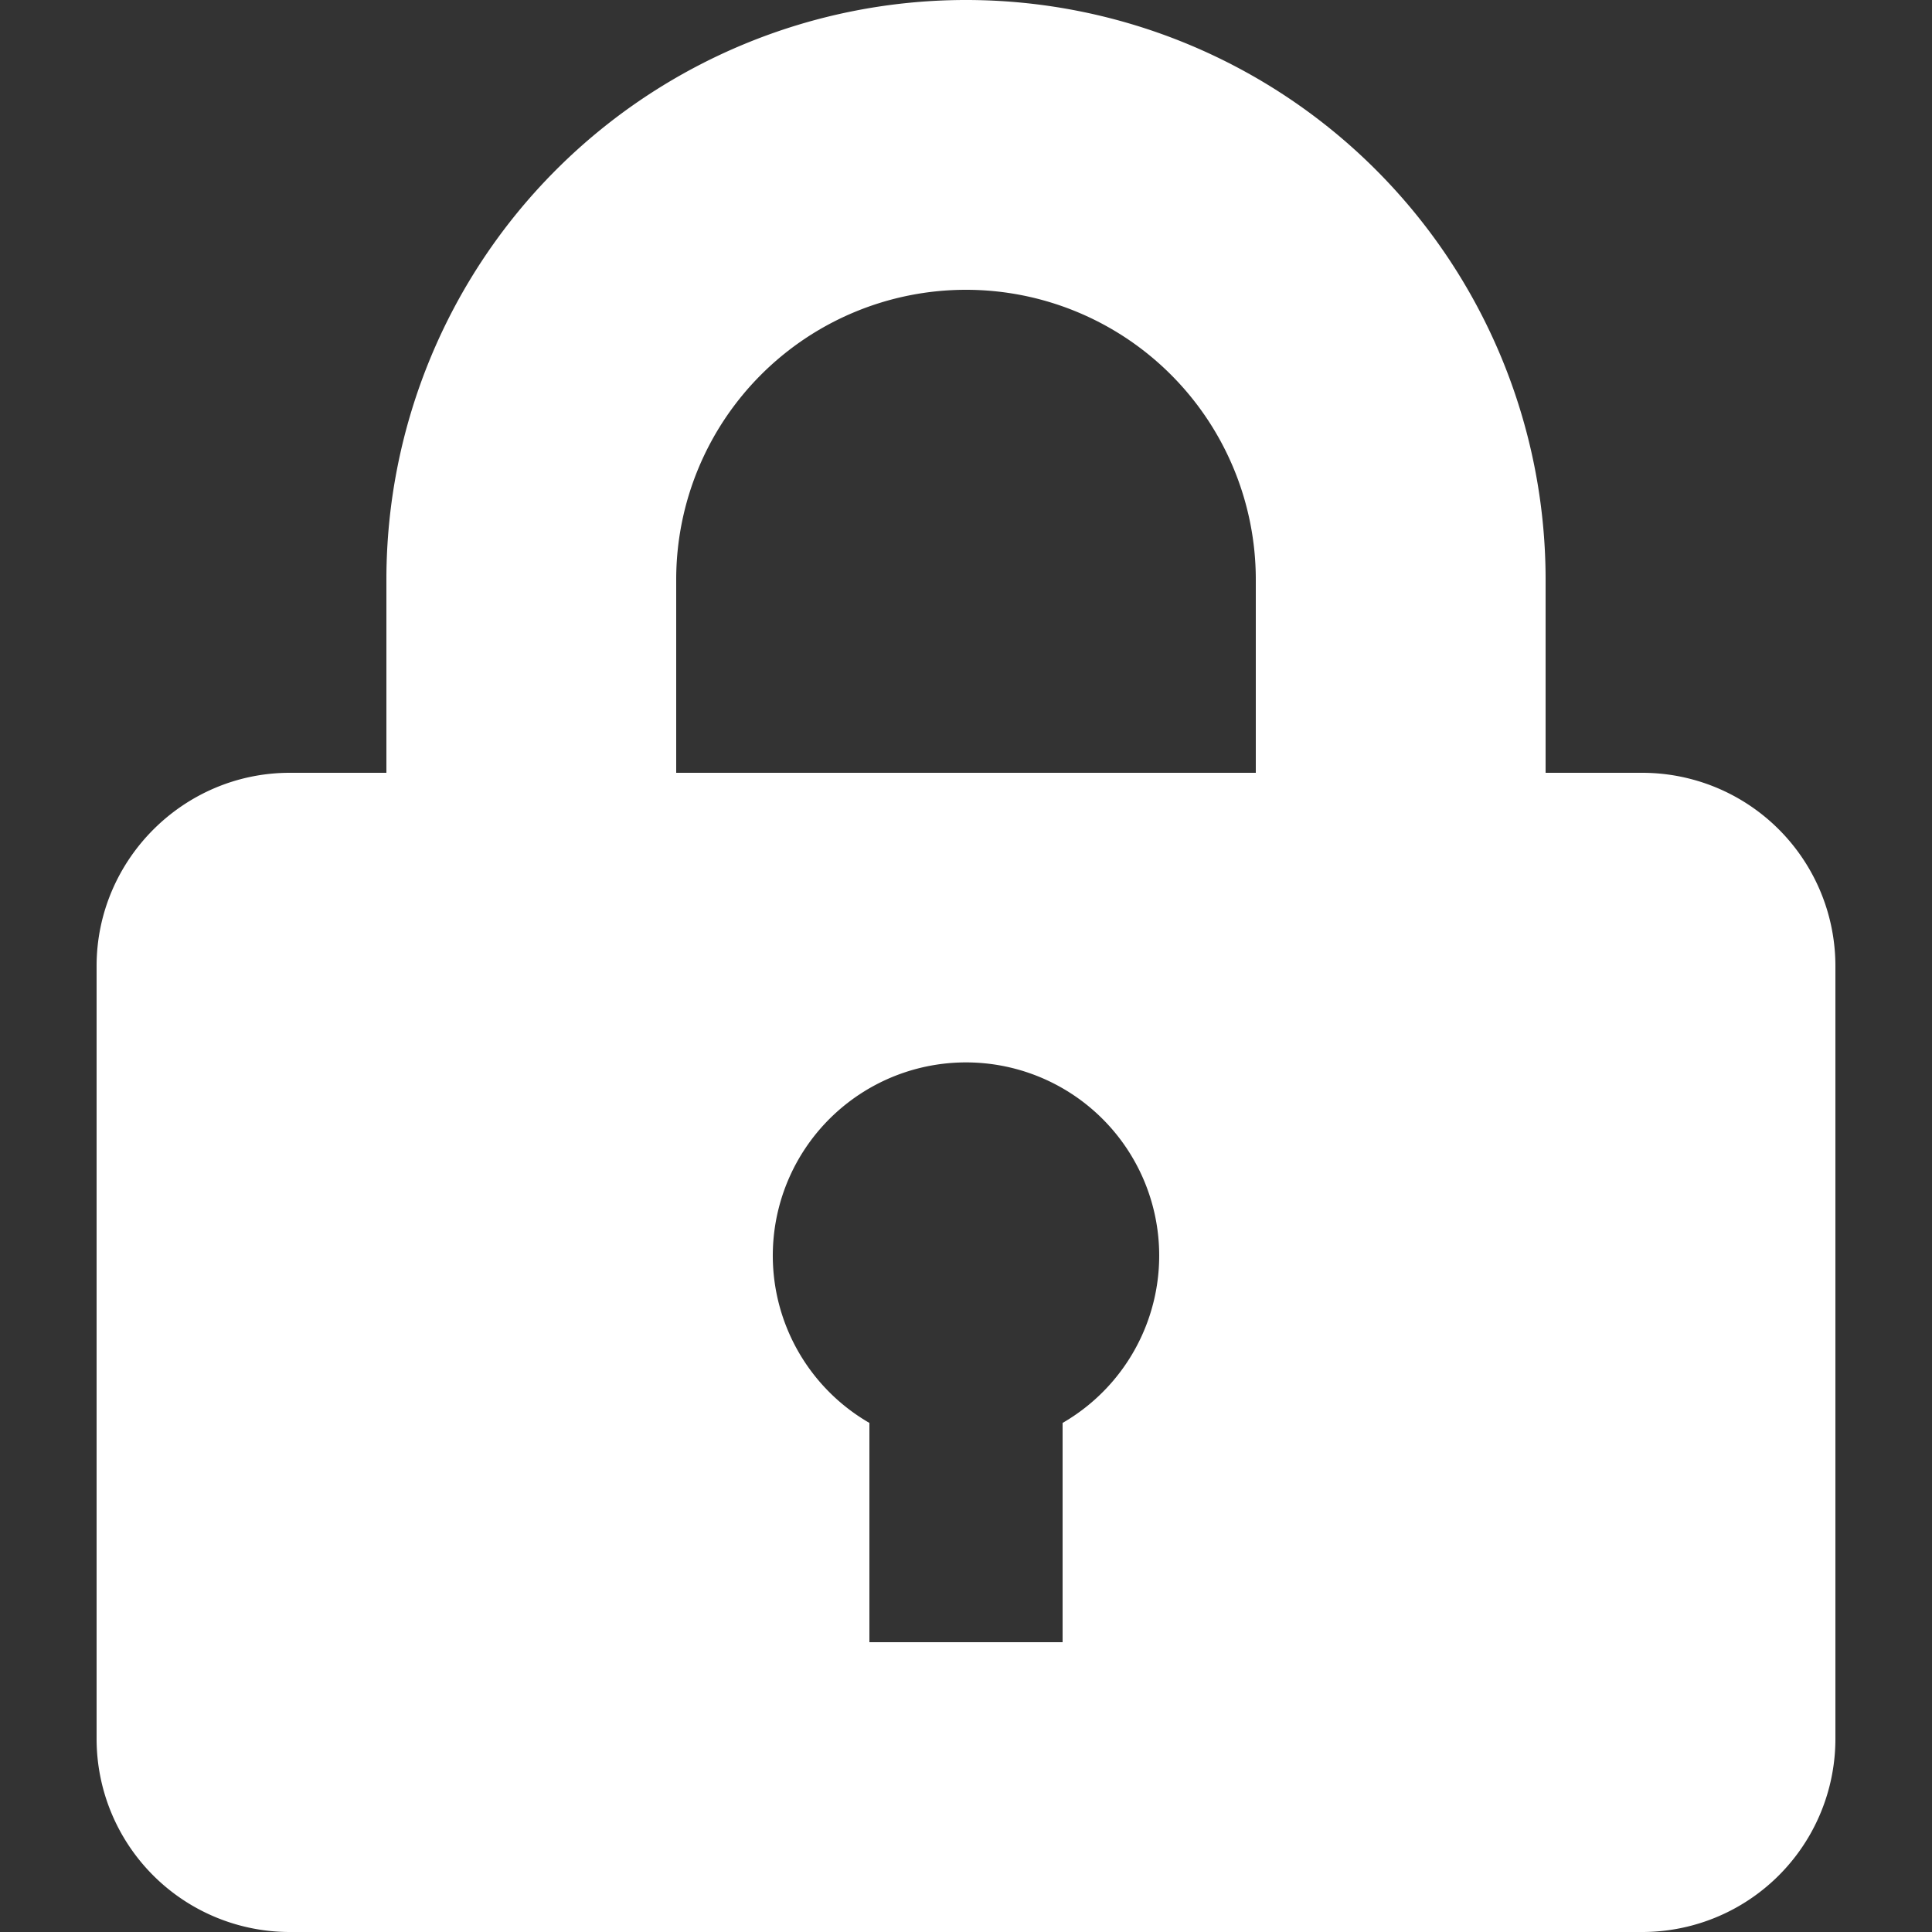 <svg xmlns="http://www.w3.org/2000/svg" viewBox="0 0 20 20"><rect x="0" y="0" width="20" height="20" fill="#333333" stroke="none"/><path d="M4 8V6a6 6 0 1 1 12 0v2h1a2 2 0 0 1 2 2v8a2 2 0 0 1-2 2H3a2 2 0 0 1-2-2v-8c0-1.1.9-2 2-2h1zm5 6.73V17h2v-2.27a2 2 0 1 0-2 0zM7 6v2h6V6a3 3 0 0 0-6 0z" style="fill:#ffffff;" /></svg>